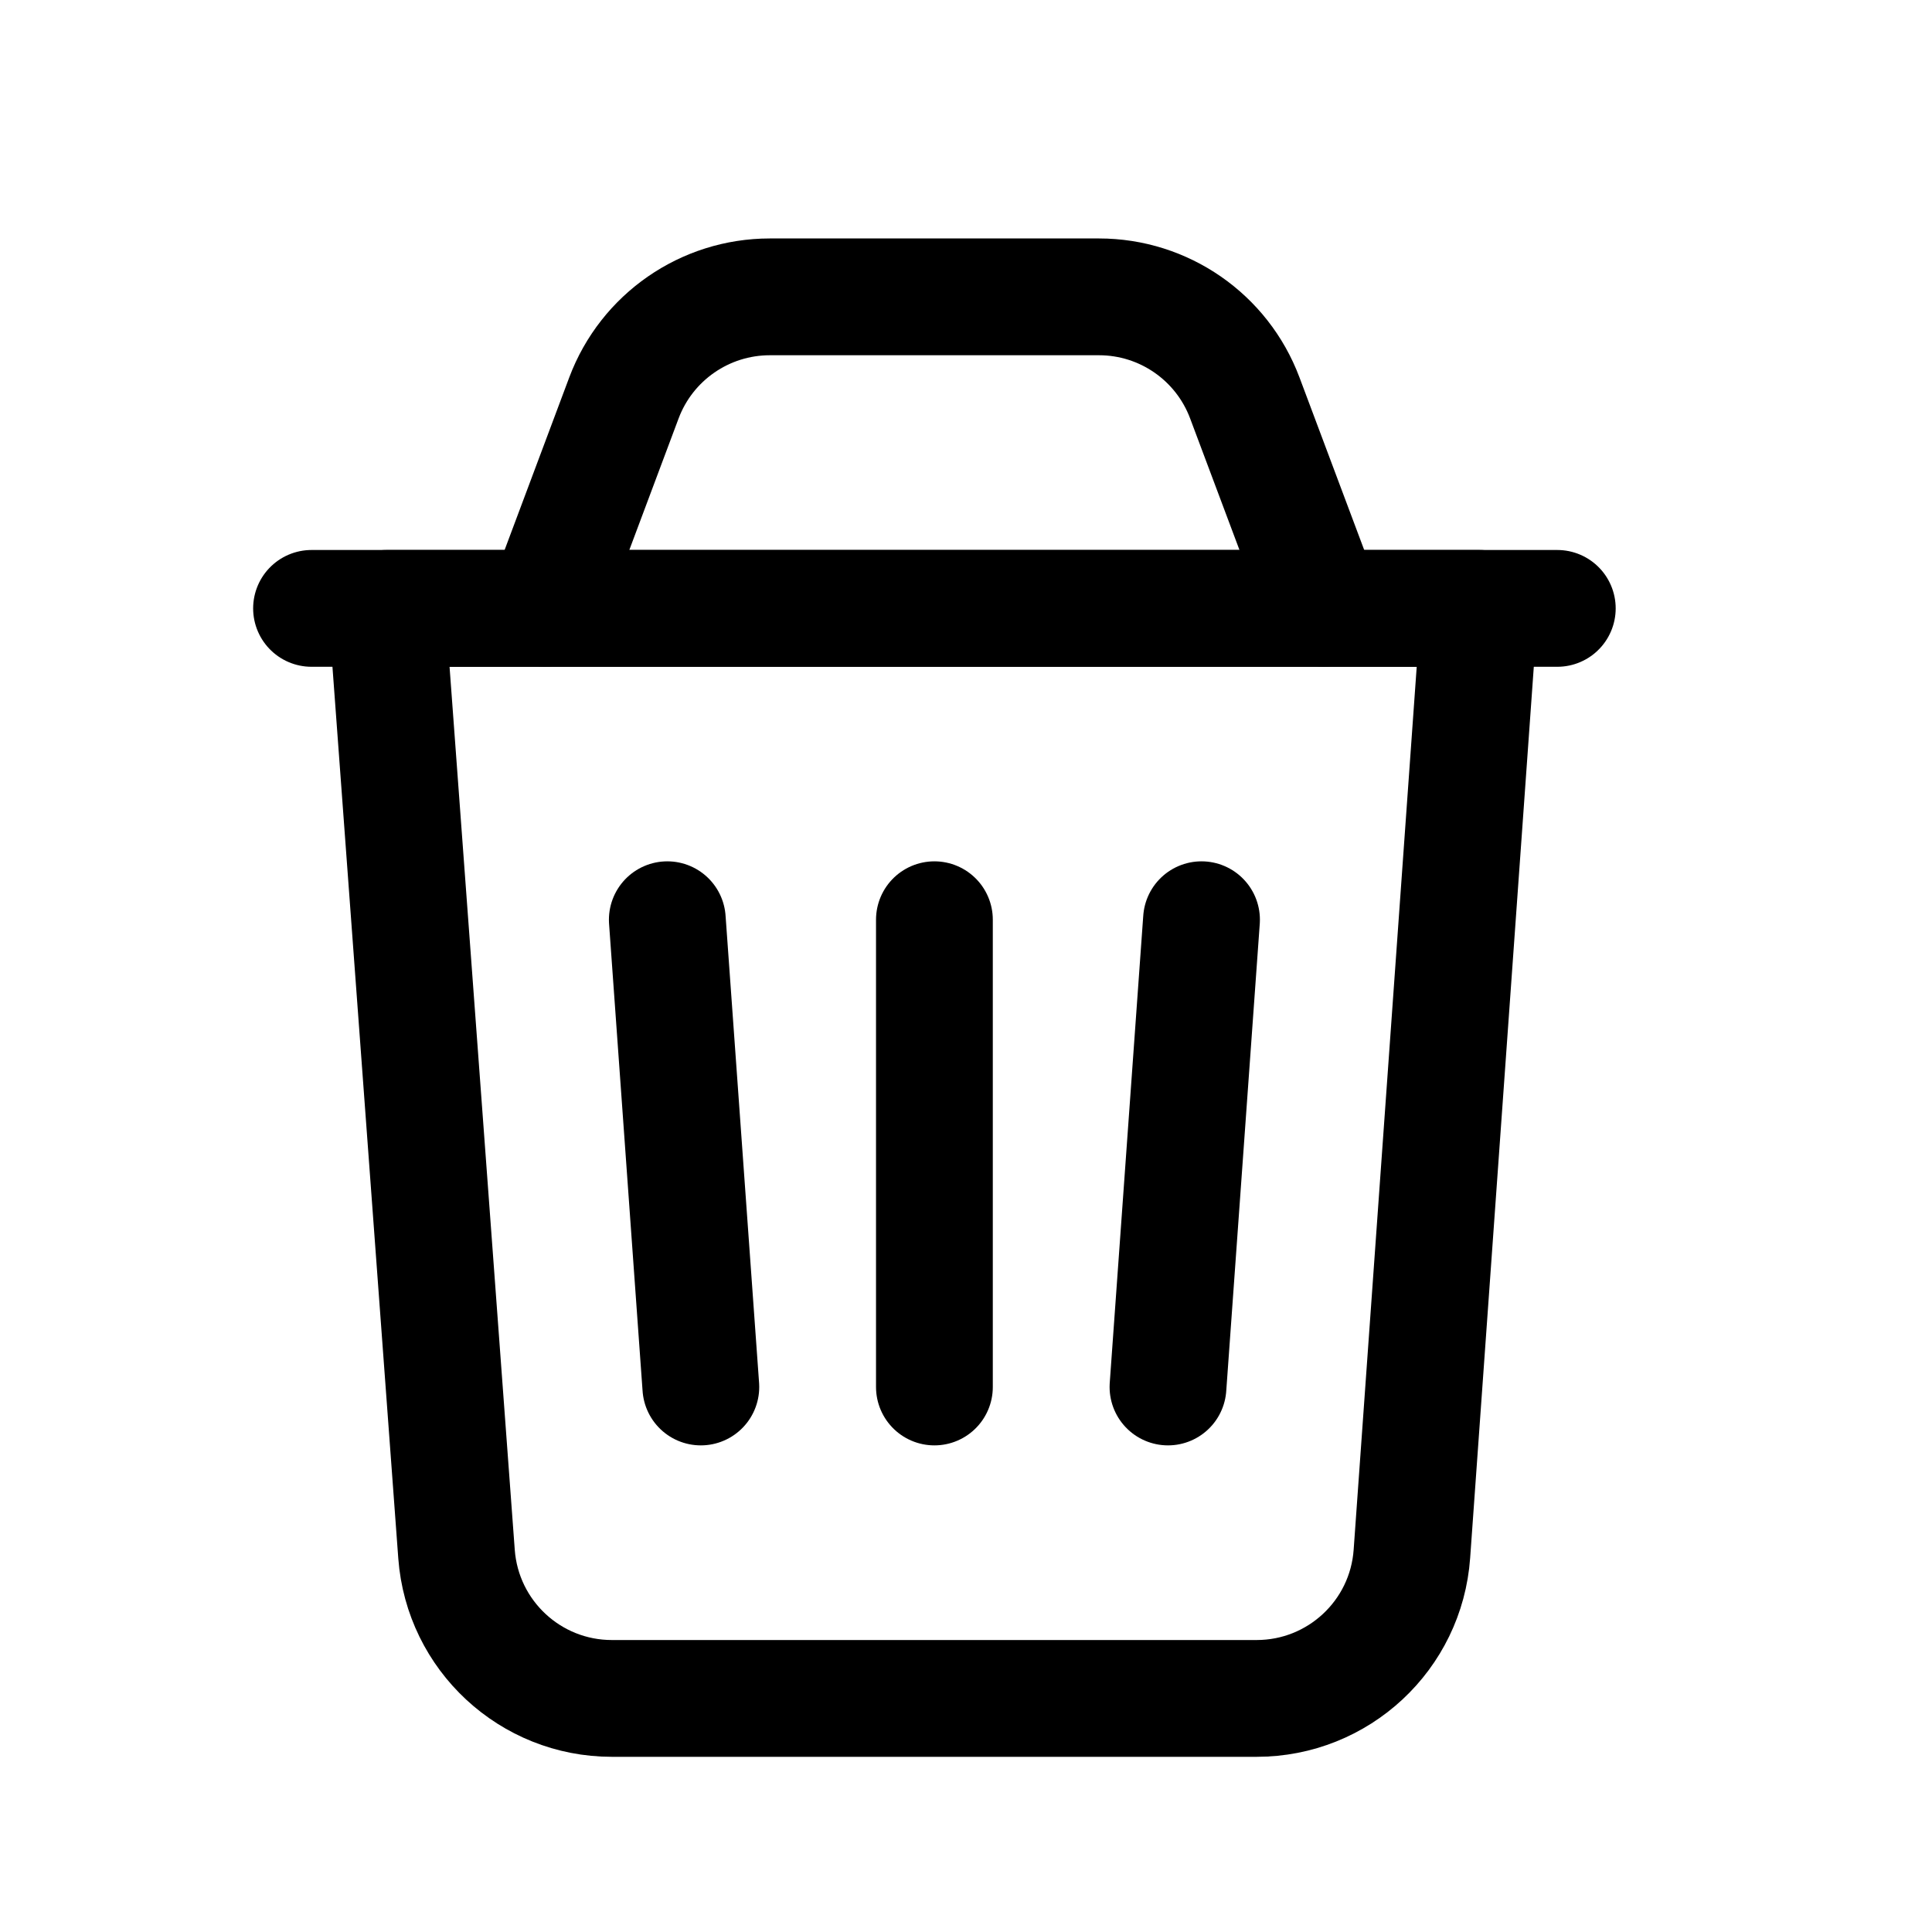 <svg viewBox="0 0 20 20" fill="none" xmlns="http://www.w3.org/2000/svg">
<path fill-rule="evenodd" clip-rule="evenodd" d="M13.008 17.582H6.334C5.49 17.582 4.789 16.931 4.726 16.089L4.003 6.298H15.315L14.616 16.085C14.556 16.929 13.854 17.582 13.008 17.582V17.582Z" stroke="currentColor" stroke-width="1.209" stroke-linecap="round" stroke-linejoin="round"/>
<path d="M9.673 9.521V14.358" stroke="currentColor" stroke-width="1.209" stroke-linecap="round" stroke-linejoin="round"/>
<path d="M3.225 6.298H16.121" stroke="currentColor" stroke-width="1.209" stroke-linecap="round" stroke-linejoin="round"/>
<path d="M13.703 6.297L12.886 4.119C12.65 3.49 12.049 3.073 11.377 3.073H7.969C7.297 3.073 6.695 3.49 6.459 4.119L5.643 6.297" stroke="currentColor" stroke-width="1.209" stroke-linecap="round" stroke-linejoin="round"/>
<path d="M12.438 9.521L12.091 14.358" stroke="currentColor" stroke-width="1.209" stroke-linecap="round" stroke-linejoin="round"/>
<path d="M6.908 9.521L7.255 14.358" stroke="currentColor" stroke-width="1.209" stroke-linecap="round" stroke-linejoin="round"/>
</svg>
